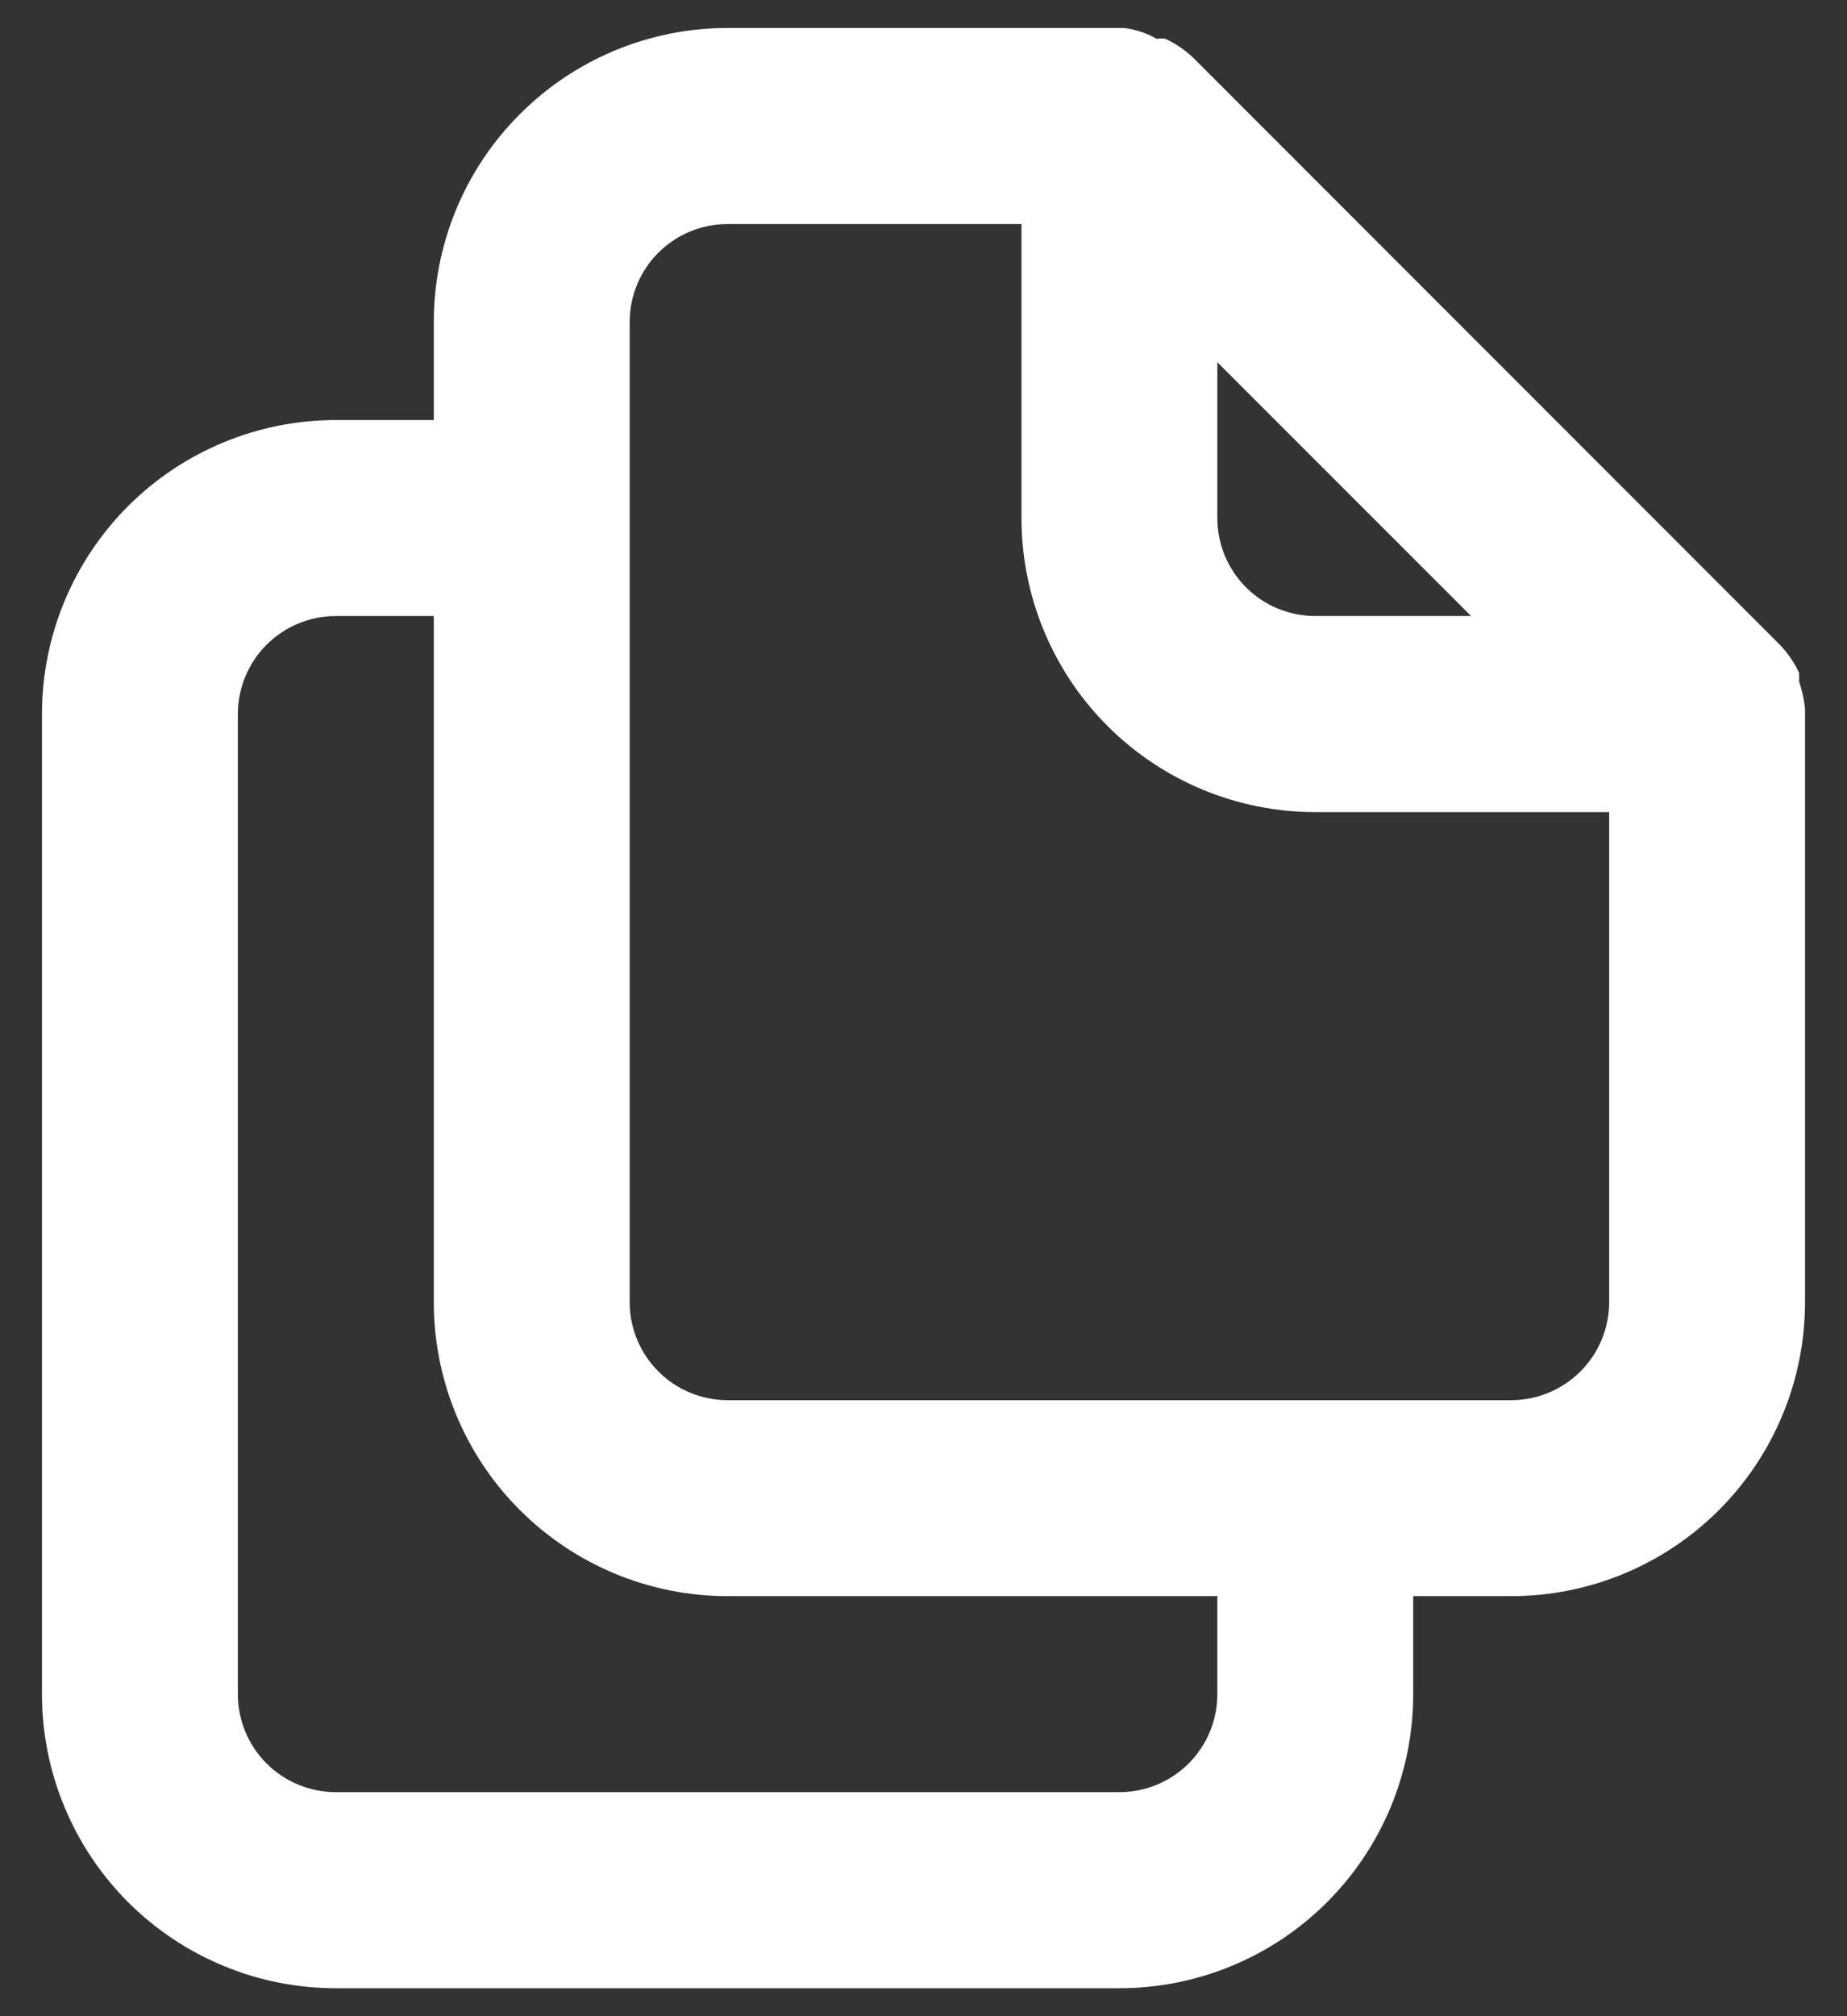 <svg width="22" height="24" viewBox="0 0 22 24" fill="none" xmlns="http://www.w3.org/2000/svg">
<rect x="0" y="0" width="22" height="24" fill="#333333" stroke="none"/>
<path d="M21.5 8.43C21.488 8.323 21.464 8.217 21.43 8.115V8.01C21.374 7.89 21.299 7.78 21.208 7.683V7.683L14.208 0.683C14.112 0.593 14.002 0.518 13.882 0.462C13.847 0.457 13.812 0.457 13.777 0.462C13.658 0.394 13.527 0.35 13.392 0.333H8.667C7.738 0.333 6.848 0.702 6.192 1.359C5.535 2.015 5.167 2.905 5.167 3.833V5H4C3.072 5 2.182 5.369 1.525 6.025C0.869 6.682 0.5 7.572 0.5 8.5V20.167C0.5 21.095 0.869 21.985 1.525 22.642C2.182 23.298 3.072 23.667 4 23.667H13.333C14.262 23.667 15.152 23.298 15.808 22.642C16.465 21.985 16.833 21.095 16.833 20.167V19H18C18.928 19 19.819 18.631 20.475 17.975C21.131 17.319 21.5 16.428 21.5 15.5V8.5C21.5 8.5 21.5 8.5 21.5 8.43ZM14.5 4.312L17.522 7.333H15.667C15.357 7.333 15.06 7.21 14.842 6.992C14.623 6.773 14.5 6.476 14.5 6.167V4.312ZM14.5 20.167C14.5 20.476 14.377 20.773 14.158 20.992C13.94 21.21 13.643 21.333 13.333 21.333H4C3.691 21.333 3.394 21.21 3.175 20.992C2.956 20.773 2.833 20.476 2.833 20.167V8.5C2.833 8.191 2.956 7.894 3.175 7.675C3.394 7.456 3.691 7.333 4 7.333H5.167V15.5C5.167 16.428 5.535 17.319 6.192 17.975C6.848 18.631 7.738 19 8.667 19H14.5V20.167ZM19.167 15.5C19.167 15.809 19.044 16.106 18.825 16.325C18.606 16.544 18.309 16.667 18 16.667H8.667C8.357 16.667 8.06 16.544 7.842 16.325C7.623 16.106 7.5 15.809 7.5 15.5V3.833C7.5 3.524 7.623 3.227 7.842 3.008C8.06 2.79 8.357 2.667 8.667 2.667H12.167V6.167C12.167 7.095 12.535 7.985 13.192 8.642C13.848 9.298 14.738 9.667 15.667 9.667H19.167V15.5Z" fill="white"/>
</svg>
